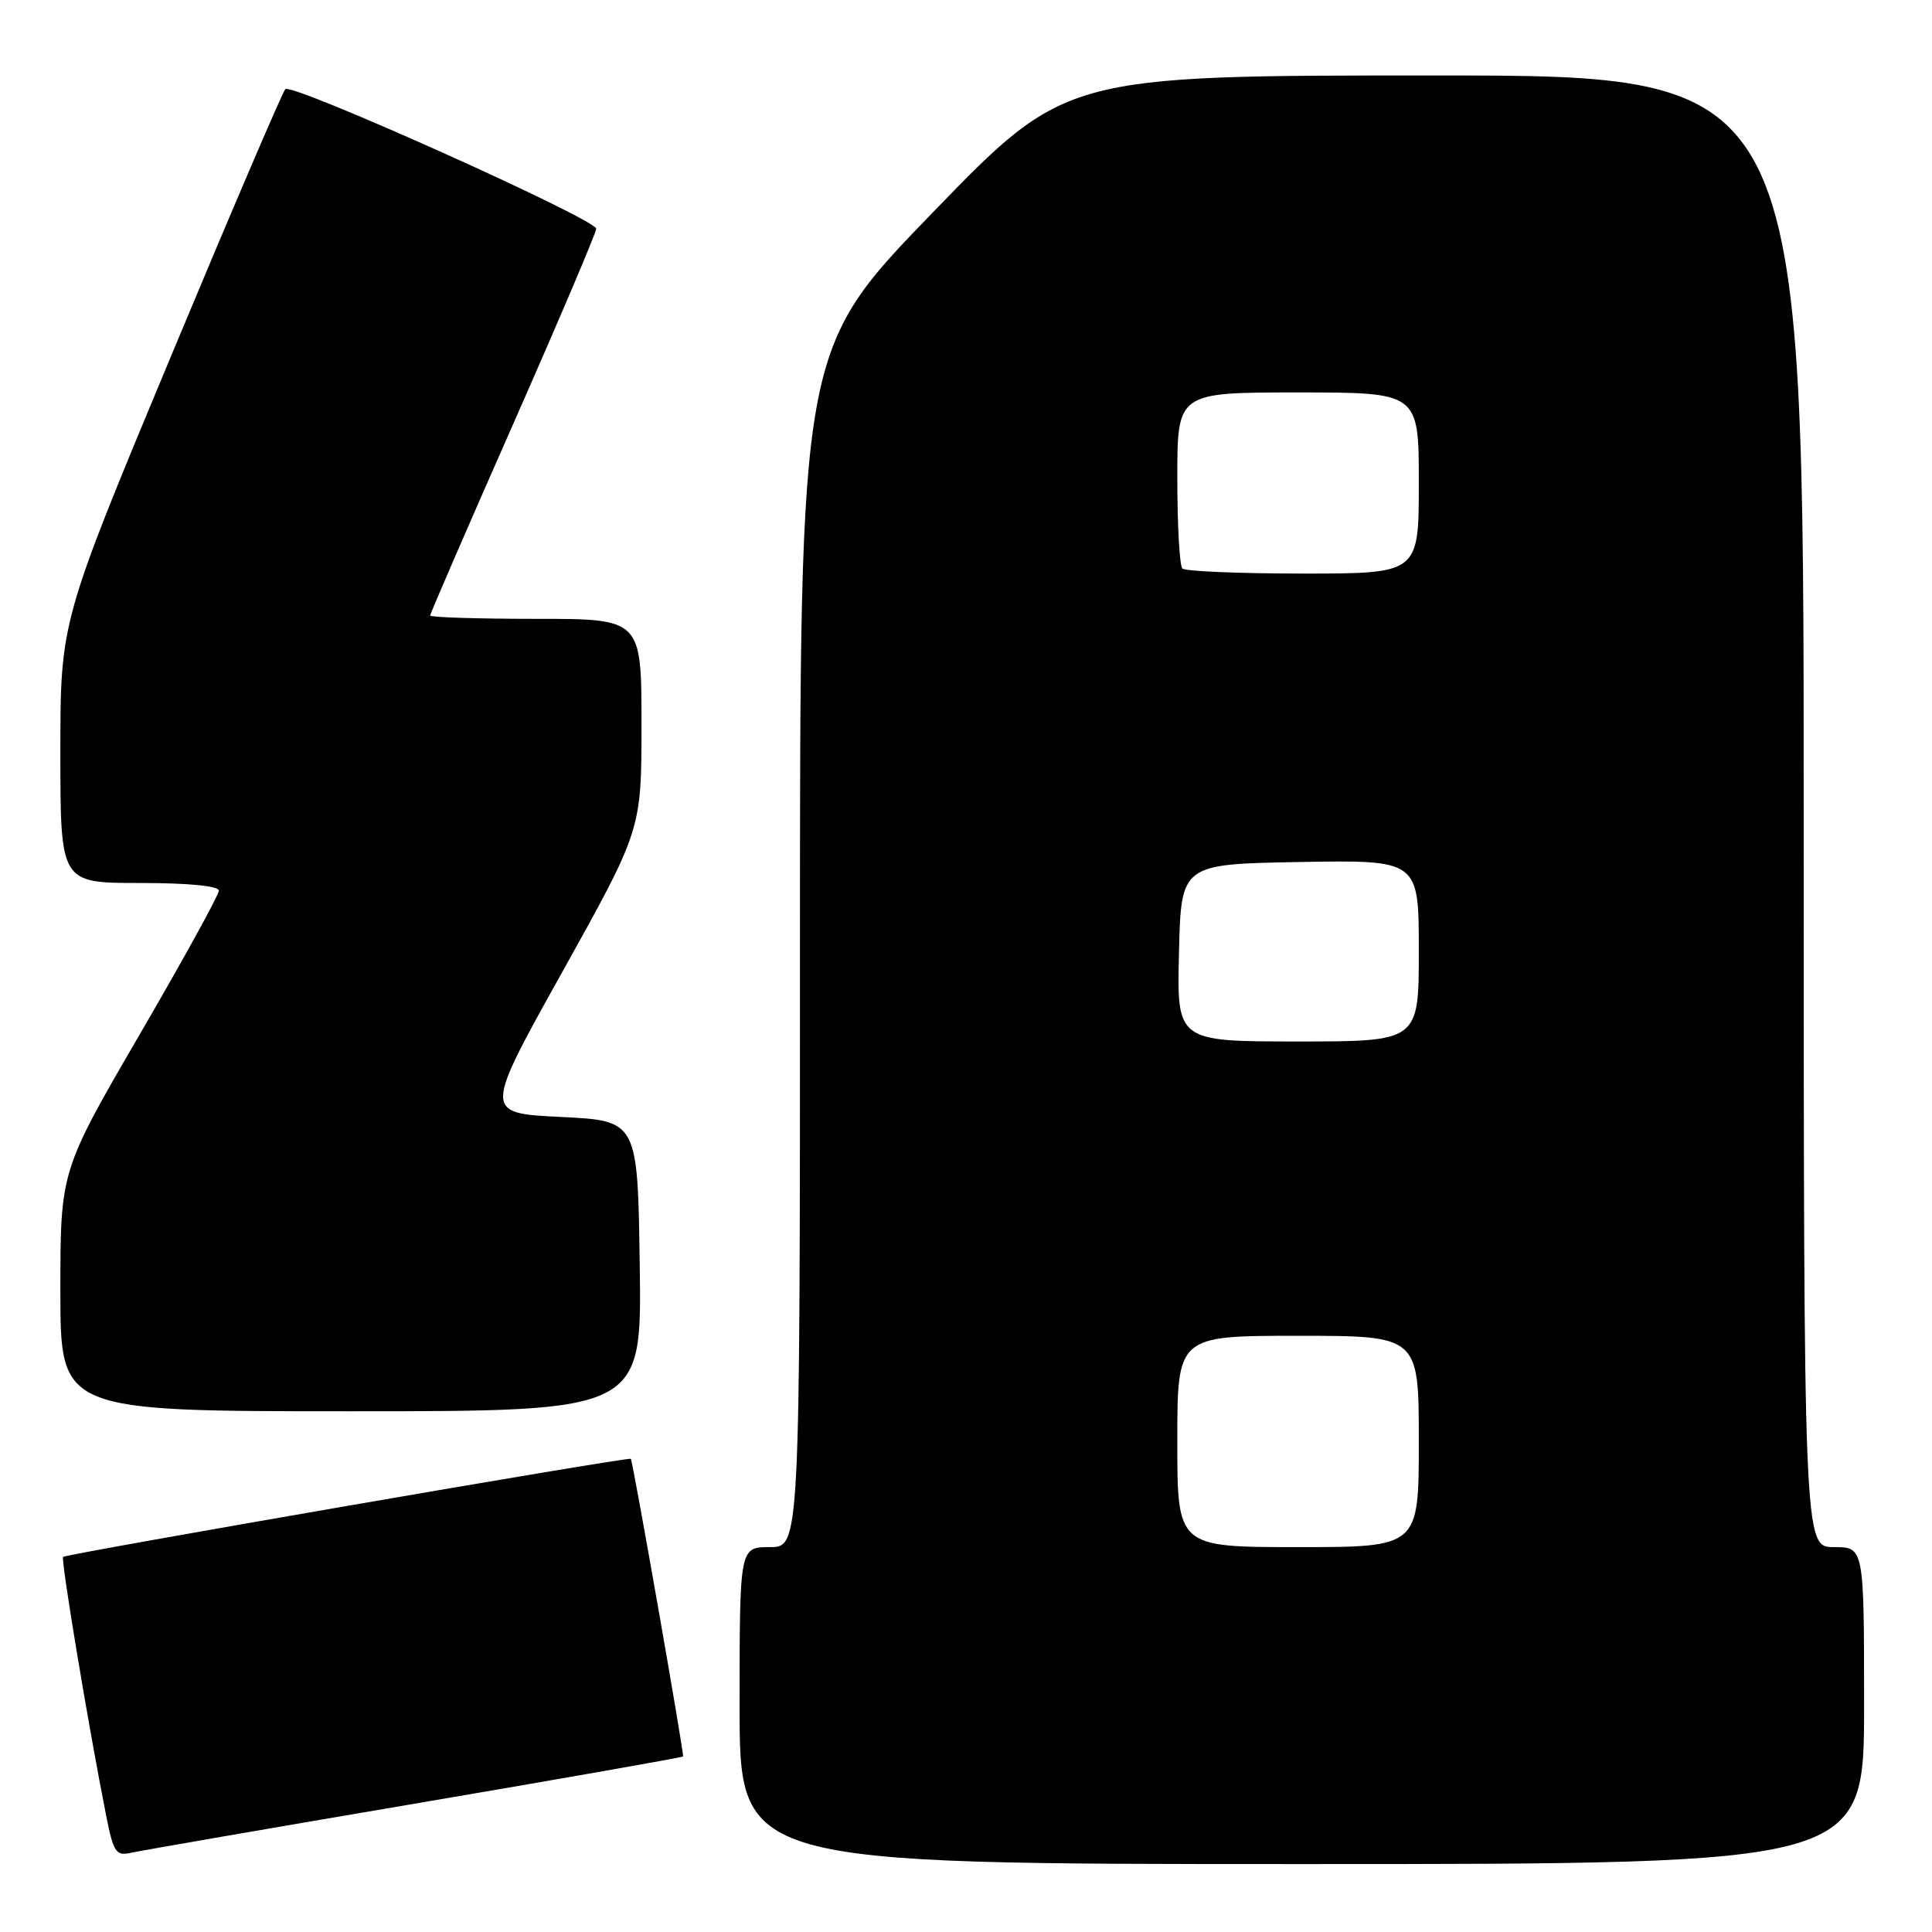 <?xml version="1.0" encoding="UTF-8" standalone="no"?>
<!DOCTYPE svg PUBLIC "-//W3C//DTD SVG 1.1//EN" "http://www.w3.org/Graphics/SVG/1.1/DTD/svg11.dtd" >
<svg xmlns="http://www.w3.org/2000/svg" xmlns:xlink="http://www.w3.org/1999/xlink" version="1.1" viewBox="0 0 256 256">
 <g >
 <path fill="currentColor"
d=" M 247.00 226.00 C 247.00 205.00 247.00 205.00 243.00 205.00 C 239.00 205.00 239.00 205.00 239.00 107.50 C 239.00 10.00 239.00 10.00 190.09 10.00 C 141.18 10.00 141.18 10.00 123.59 28.16 C 106.00 46.32 106.00 46.32 106.00 125.66 C 106.00 205.00 106.00 205.00 102.00 205.00 C 98.00 205.00 98.00 205.00 98.00 226.00 C 98.00 247.00 98.00 247.00 172.50 247.00 C 247.00 247.00 247.00 247.00 247.00 226.00 Z  M 54.93 239.00 C 74.41 235.69 90.42 232.87 90.51 232.74 C 90.68 232.49 83.86 193.65 83.59 193.30 C 83.36 193.00 8.77 205.89 8.36 206.30 C 8.04 206.63 11.73 228.83 14.10 240.75 C 15.03 245.42 15.39 245.95 17.32 245.51 C 18.52 245.24 35.44 242.31 54.93 239.00 Z  M 84.77 167.75 C 84.50 148.50 84.50 148.50 74.29 148.00 C 64.08 147.50 64.08 147.50 74.54 128.73 C 85.00 109.95 85.00 109.95 85.00 95.98 C 85.00 82.00 85.00 82.00 71.00 82.00 C 63.30 82.00 57.00 81.80 57.00 81.56 C 57.00 81.31 61.95 69.89 68.00 56.18 C 74.05 42.47 79.00 30.83 79.00 30.31 C 79.00 29.05 38.68 10.94 37.81 11.81 C 37.43 12.19 30.57 28.22 22.56 47.43 C 8.00 82.37 8.00 82.37 8.00 99.68 C 8.00 117.00 8.00 117.00 18.50 117.00 C 24.97 117.00 29.00 117.39 29.00 118.02 C 29.00 118.58 24.28 127.16 18.50 137.09 C 8.00 155.15 8.00 155.15 8.00 171.07 C 8.00 187.00 8.00 187.00 46.52 187.00 C 85.04 187.00 85.04 187.00 84.77 167.75 Z  M 156.00 191.00 C 156.00 177.00 156.00 177.00 172.00 177.00 C 188.00 177.00 188.00 177.00 188.00 191.00 C 188.00 205.00 188.00 205.00 172.00 205.00 C 156.00 205.00 156.00 205.00 156.00 191.00 Z  M 156.22 126.25 C 156.50 114.50 156.50 114.50 172.25 114.22 C 188.00 113.95 188.00 113.95 188.00 125.97 C 188.00 138.00 188.00 138.00 171.97 138.00 C 155.94 138.00 155.94 138.00 156.22 126.25 Z  M 156.67 75.33 C 156.30 74.97 156.00 69.57 156.00 63.33 C 156.00 52.00 156.00 52.00 172.00 52.00 C 188.00 52.00 188.00 52.00 188.00 64.00 C 188.00 76.00 188.00 76.00 172.67 76.00 C 164.23 76.00 157.03 75.70 156.67 75.33 Z "/>
</g>
</svg>